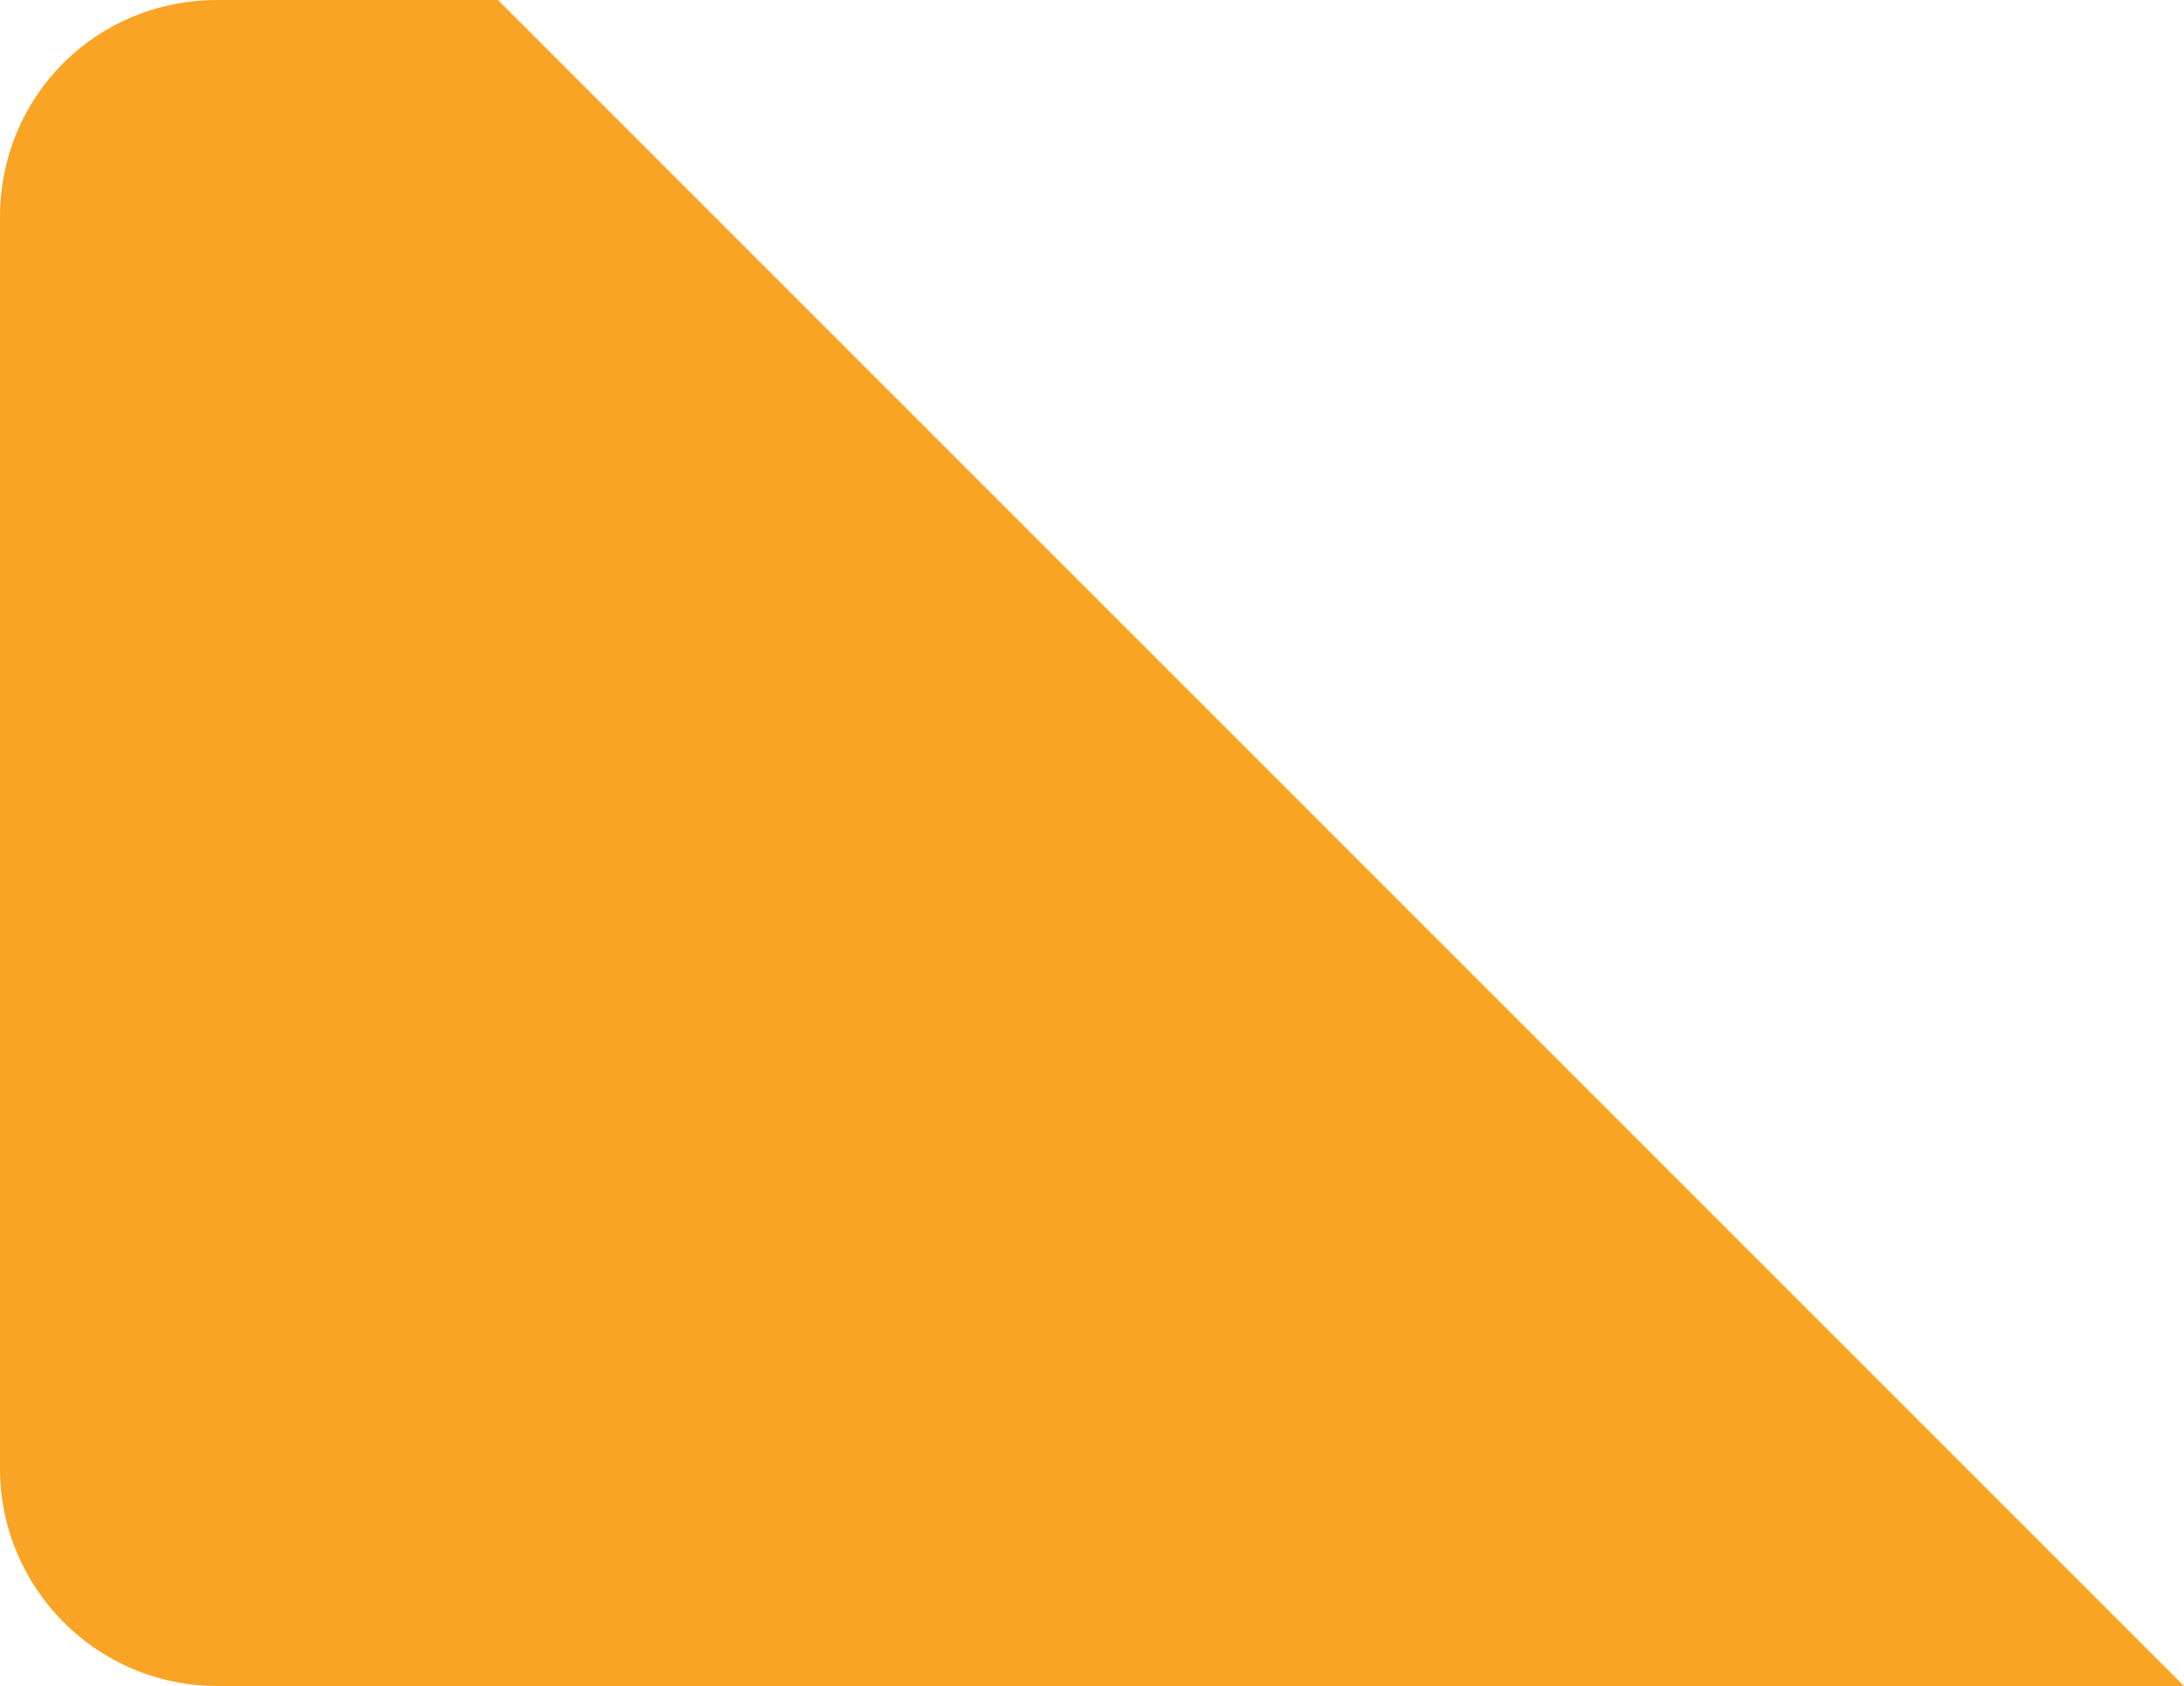 <svg enable-background="new 0 0 86.4 66.7" viewBox="0 0 86.4 66.7" xmlns="http://www.w3.org/2000/svg"><path d="m19.7 0h-11.1c-4.8 0-8.6 3.8-8.6 8.6v49.5c0 4.7 3.8 8.6 8.6 8.6h77.8z" fill="#faa426"/></svg>